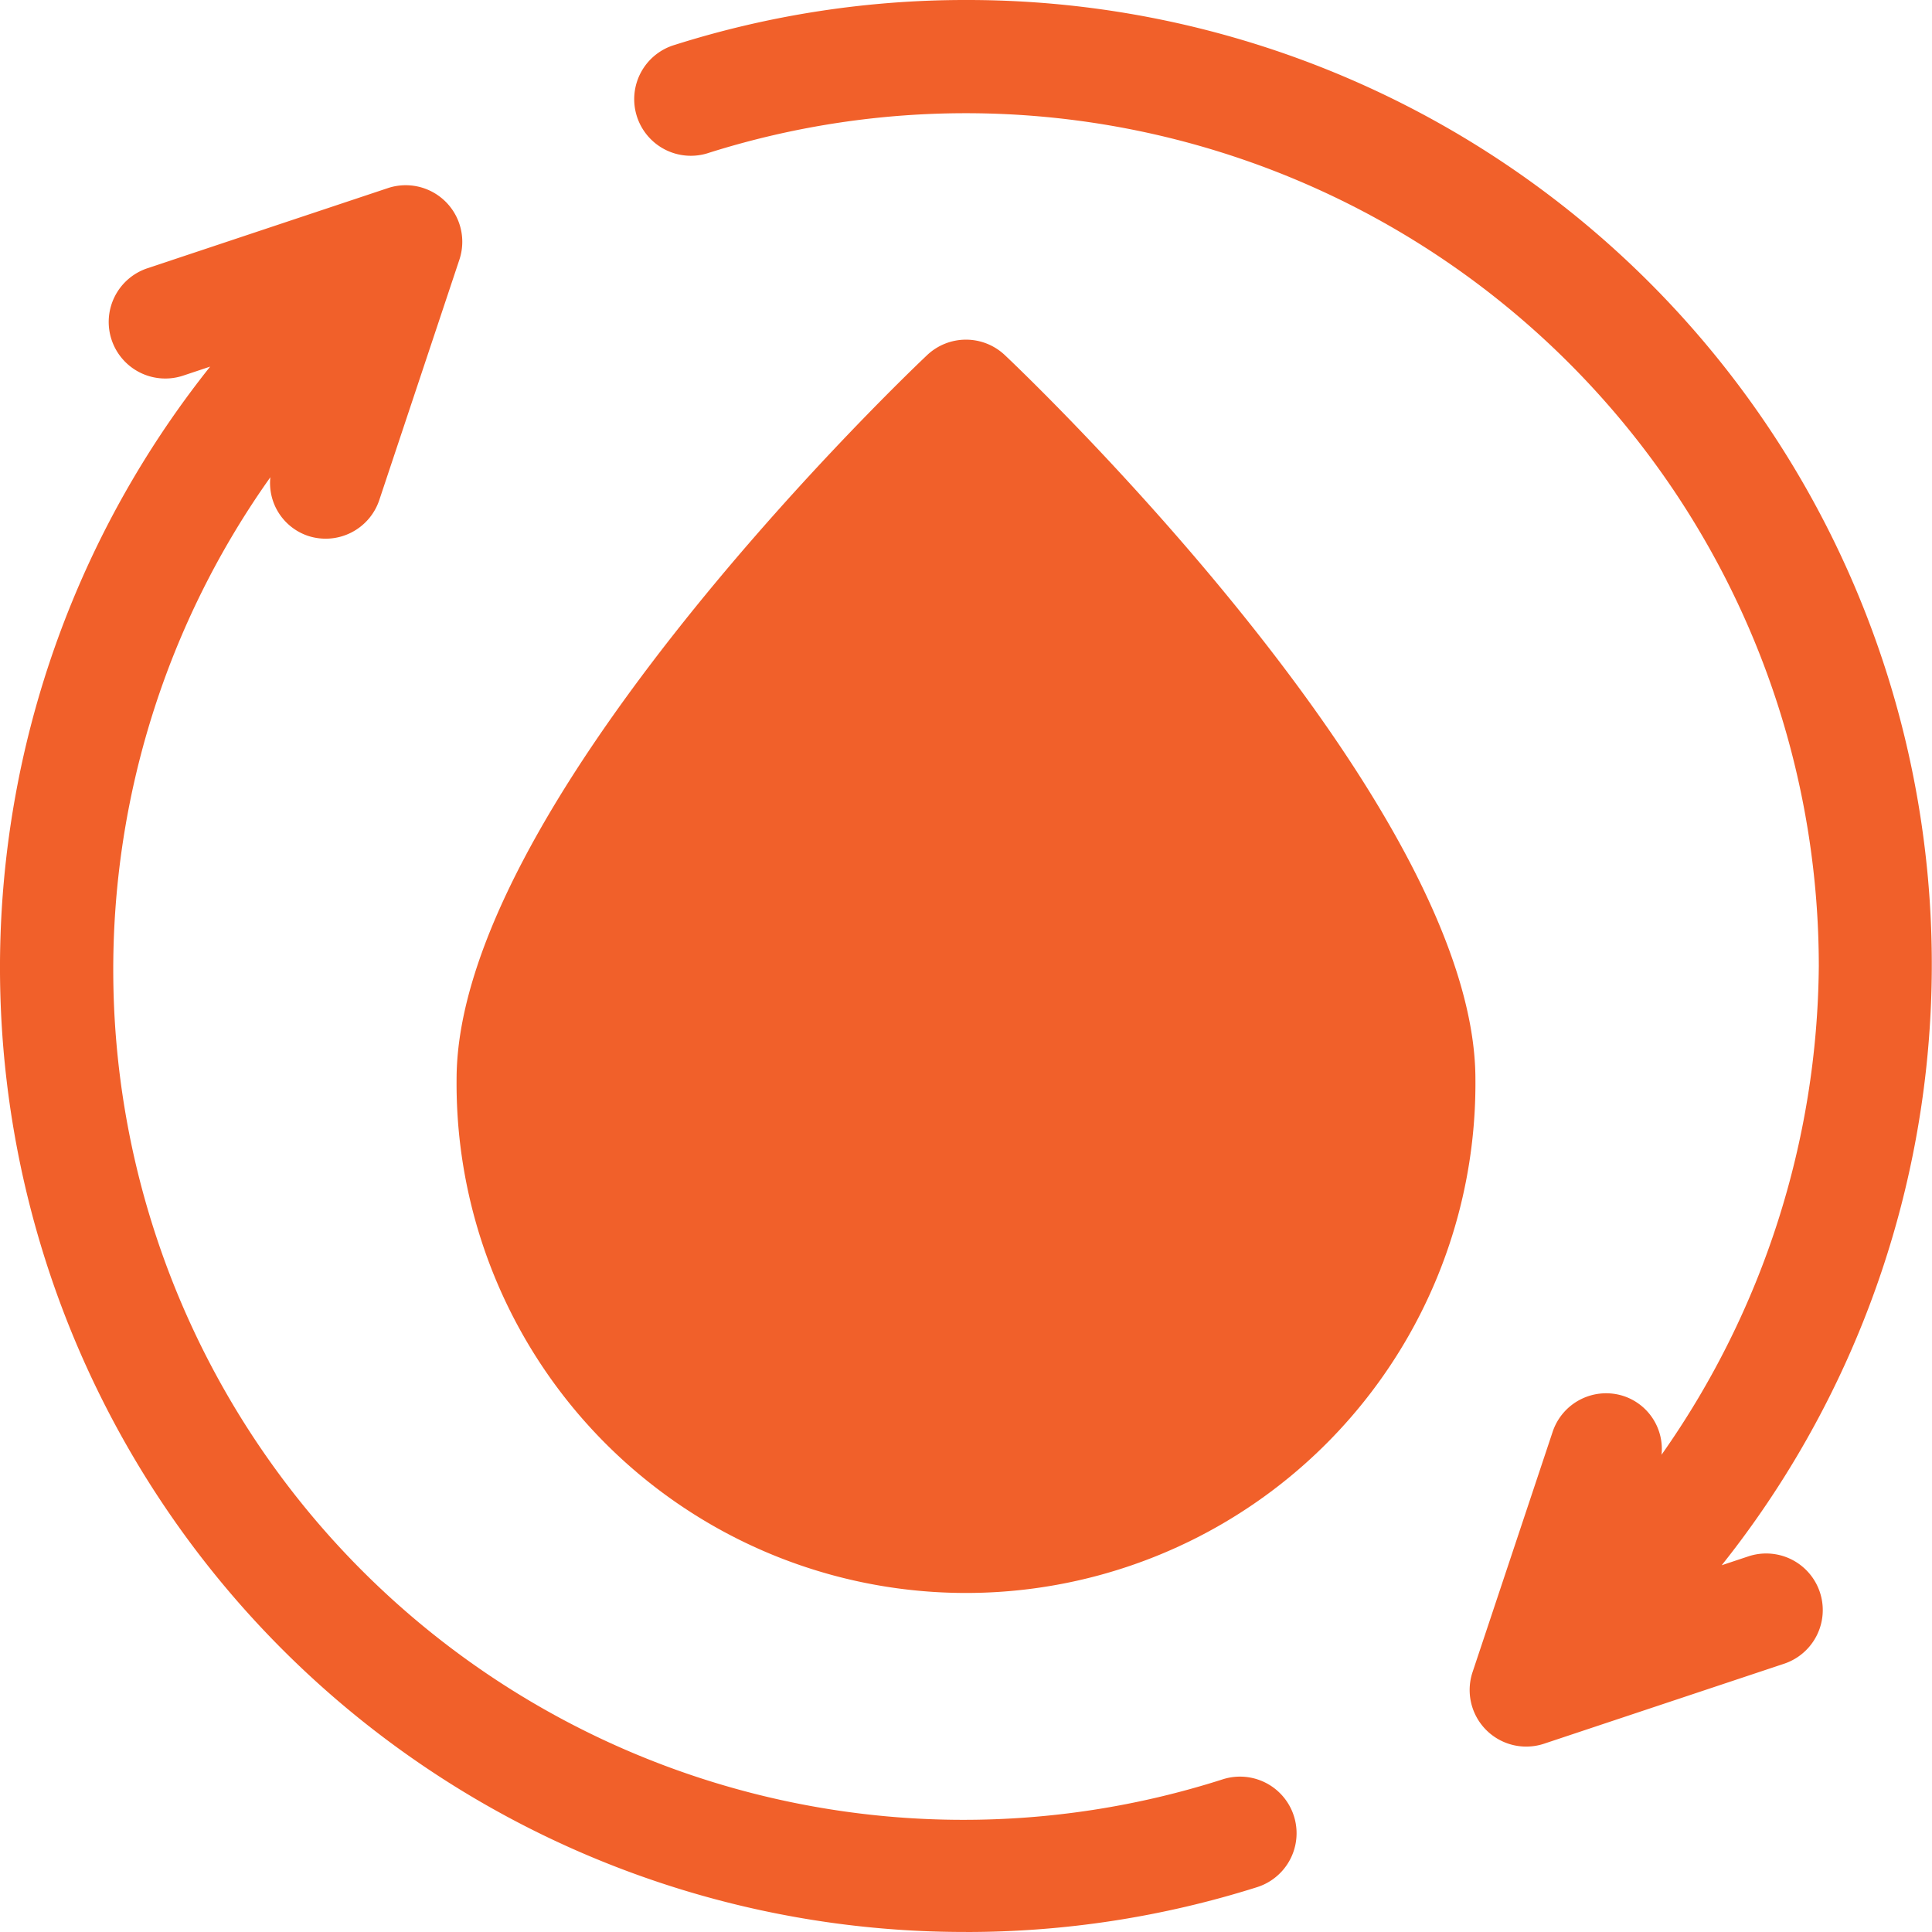<svg xmlns="http://www.w3.org/2000/svg" width="52.825" height="52.825" viewBox="0 0 52.825 52.825"><defs><style>.a{fill:#f1602a;}</style></defs><path class="a" d="M135.992,90.431a1.547,1.547,0,0,0-2.128,0C132.547,91.678,121,102.936,121,110.228a13.929,13.929,0,1,0,27.857,0C148.857,102.936,137.31,91.678,135.992,90.431Z" transform="translate(-108.516 -80.72)"/><path class="a" d="M26.412,96.843a26.338,26.338,0,0,0,7.959-1.226,1.547,1.547,0,0,0-.934-2.95,23.246,23.246,0,0,1-26.045-35.6,1.523,1.523,0,0,0,1.022,1.6,1.546,1.546,0,0,0,1.957-.978L12.56,51.12A1.547,1.547,0,0,0,10.6,49.163L4.036,51.351a1.547,1.547,0,1,0,.979,2.935l.731-.244a26.368,26.368,0,0,0,20.666,42.8Z" transform="translate(0 -44.018)"/><path class="a" d="M177.424,0a26.3,26.3,0,0,0-7.96,1.226,1.548,1.548,0,1,0,.937,2.95,23.323,23.323,0,0,1,30.34,22.237,23.492,23.492,0,0,1-4.3,13.363,1.524,1.524,0,0,0-1.022-1.6,1.542,1.542,0,0,0-1.957.978l-2.188,6.565a1.547,1.547,0,0,0,1.957,1.957l6.567-2.188a1.547,1.547,0,0,0-.979-2.935l-.733.244A26.367,26.367,0,0,0,177.424,0Z" transform="translate(-151.011)"/></svg>